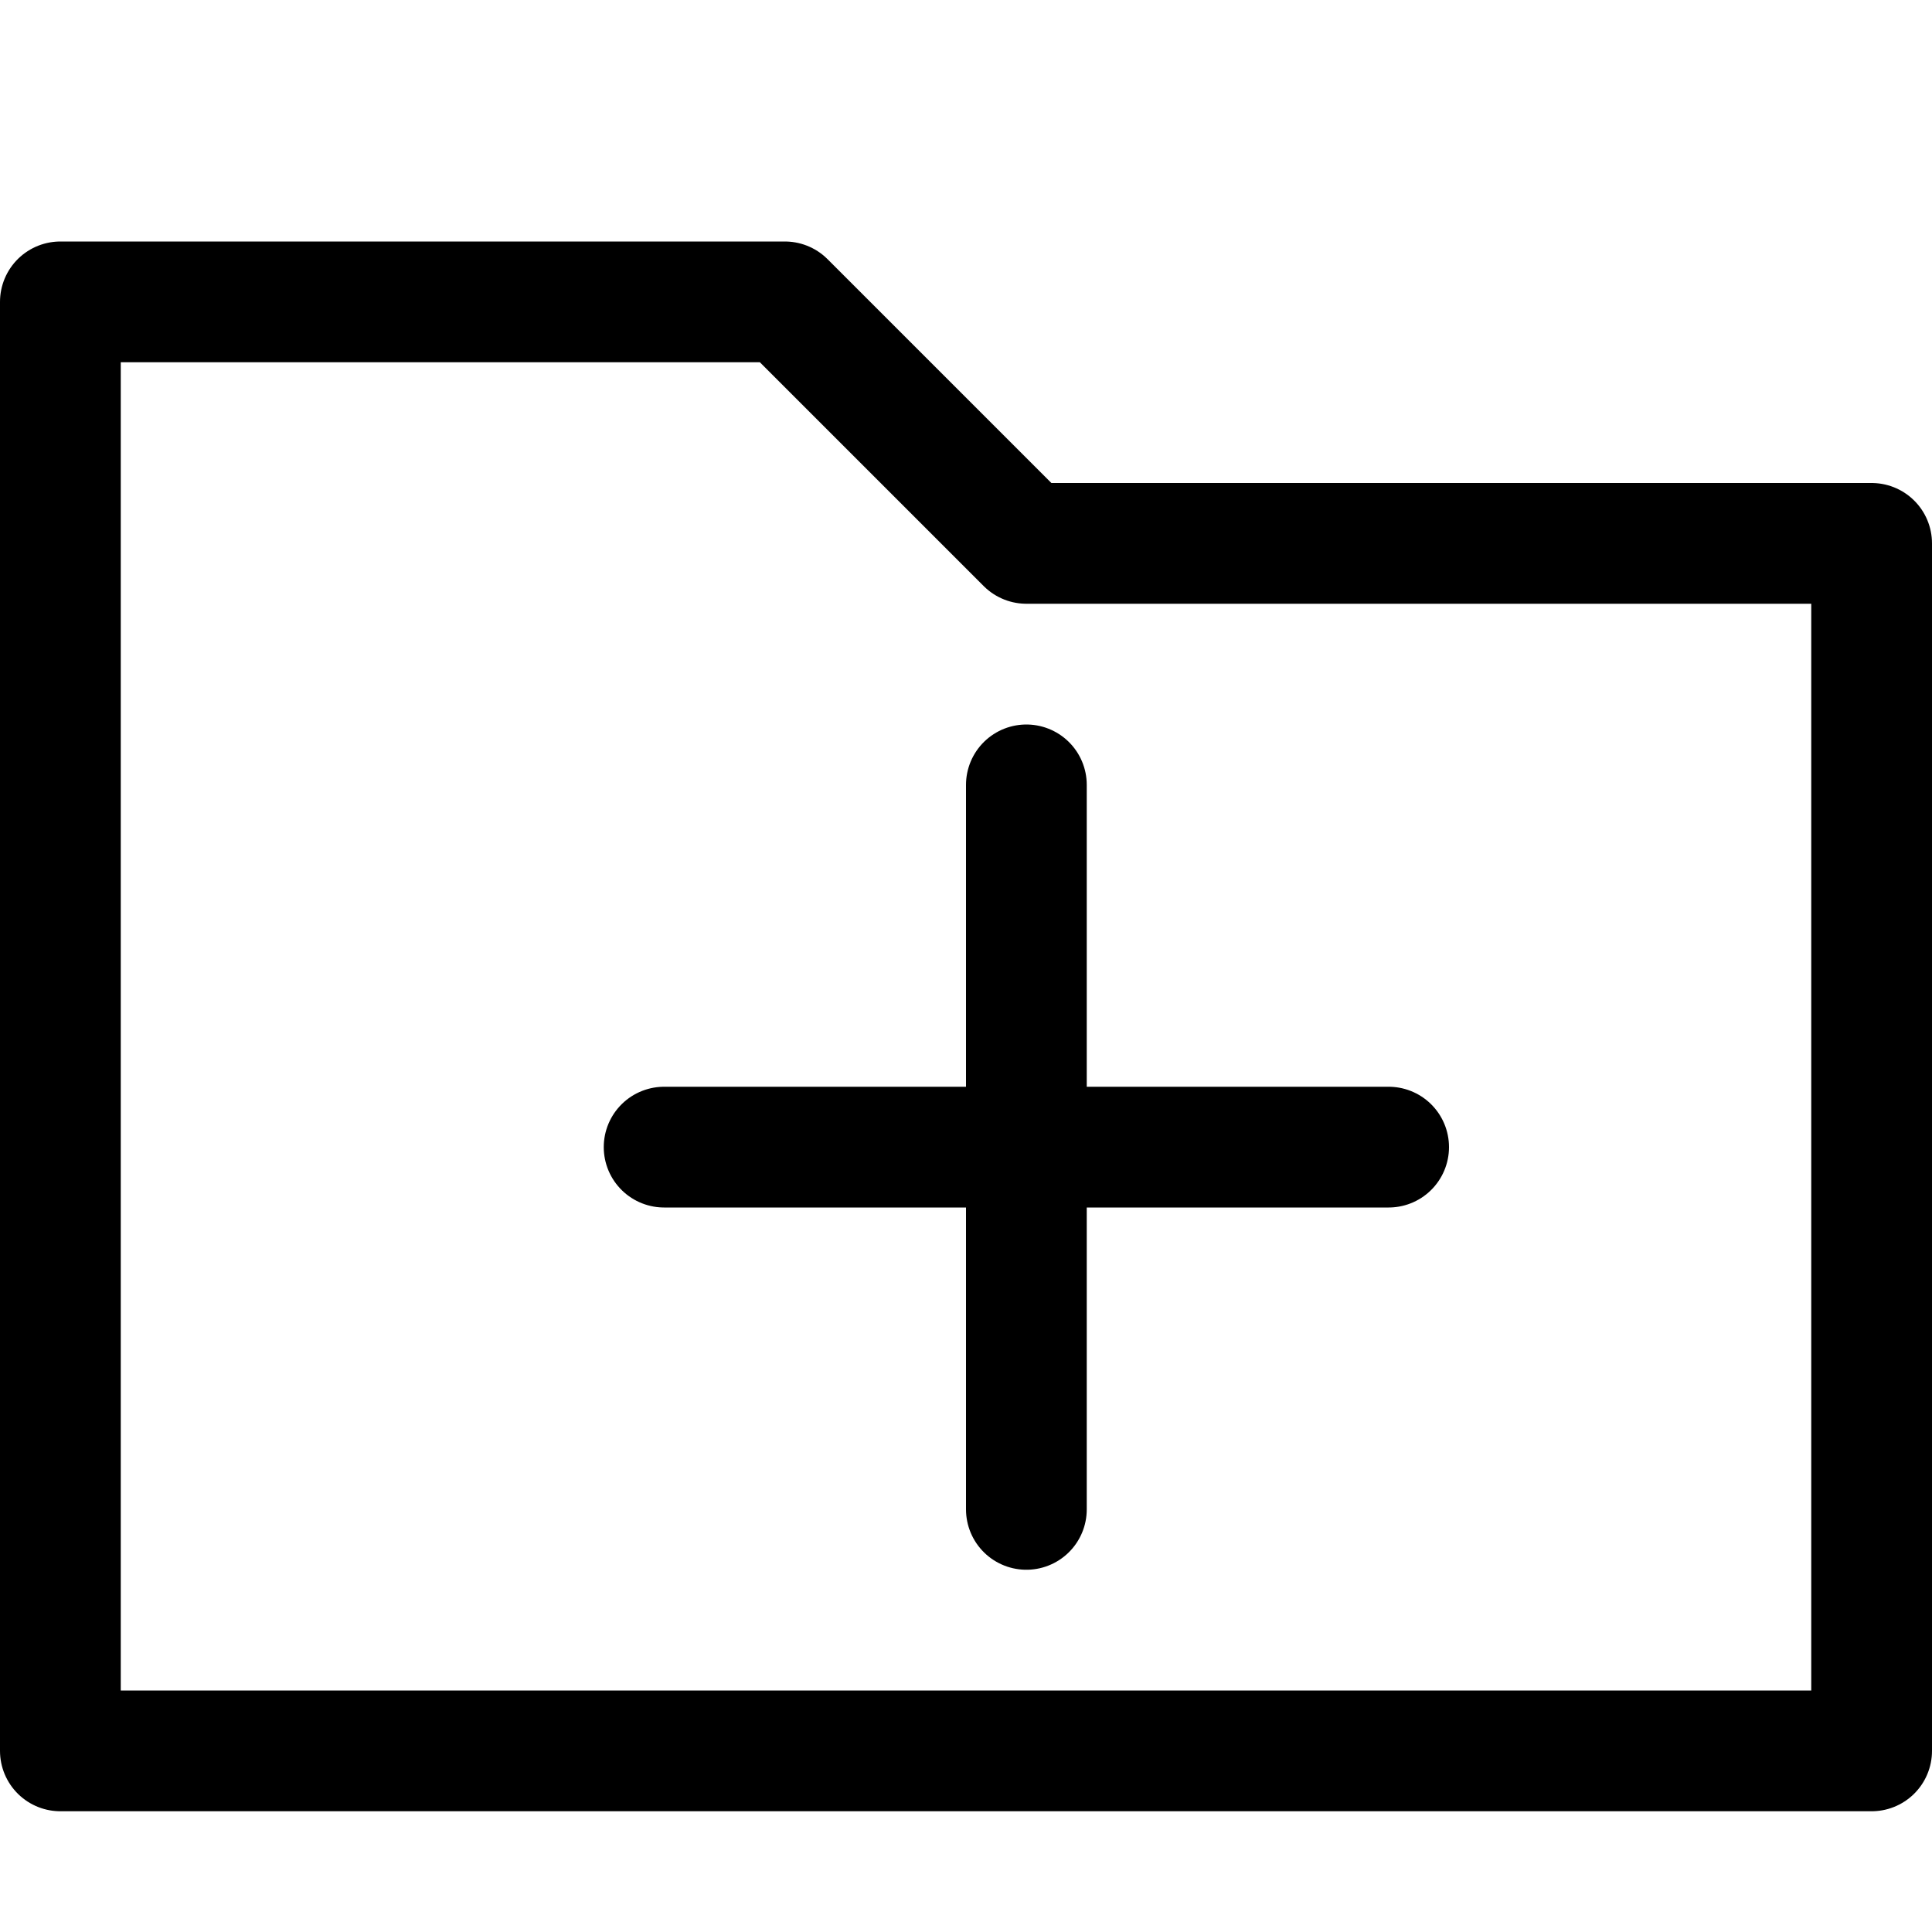 <?xml version="1.0" encoding="UTF-8"?>
<svg viewBox="0 0 16 16" version="1.1" xmlns="http://www.w3.org/2000/svg" xmlns:xlink="http://www.w3.org/1999/xlink">
    <g stroke="none" stroke-width="1" fill="none" fill-rule="evenodd" stroke-linecap="round" stroke-linejoin="round">
        <g stroke="currentColor">
            <path d="M0.5,13.5 L0.5,2.5 L6.5,2.5 L8.5,4.5 L15.5,4.5 L15.5,14.5 L0.5,14.5 L0.5,2.5 M5.5,9.5 L11.5,9.5 M8.5,6.5 L8.5,12.5"></path>
        </g>
    </g>
</svg>
